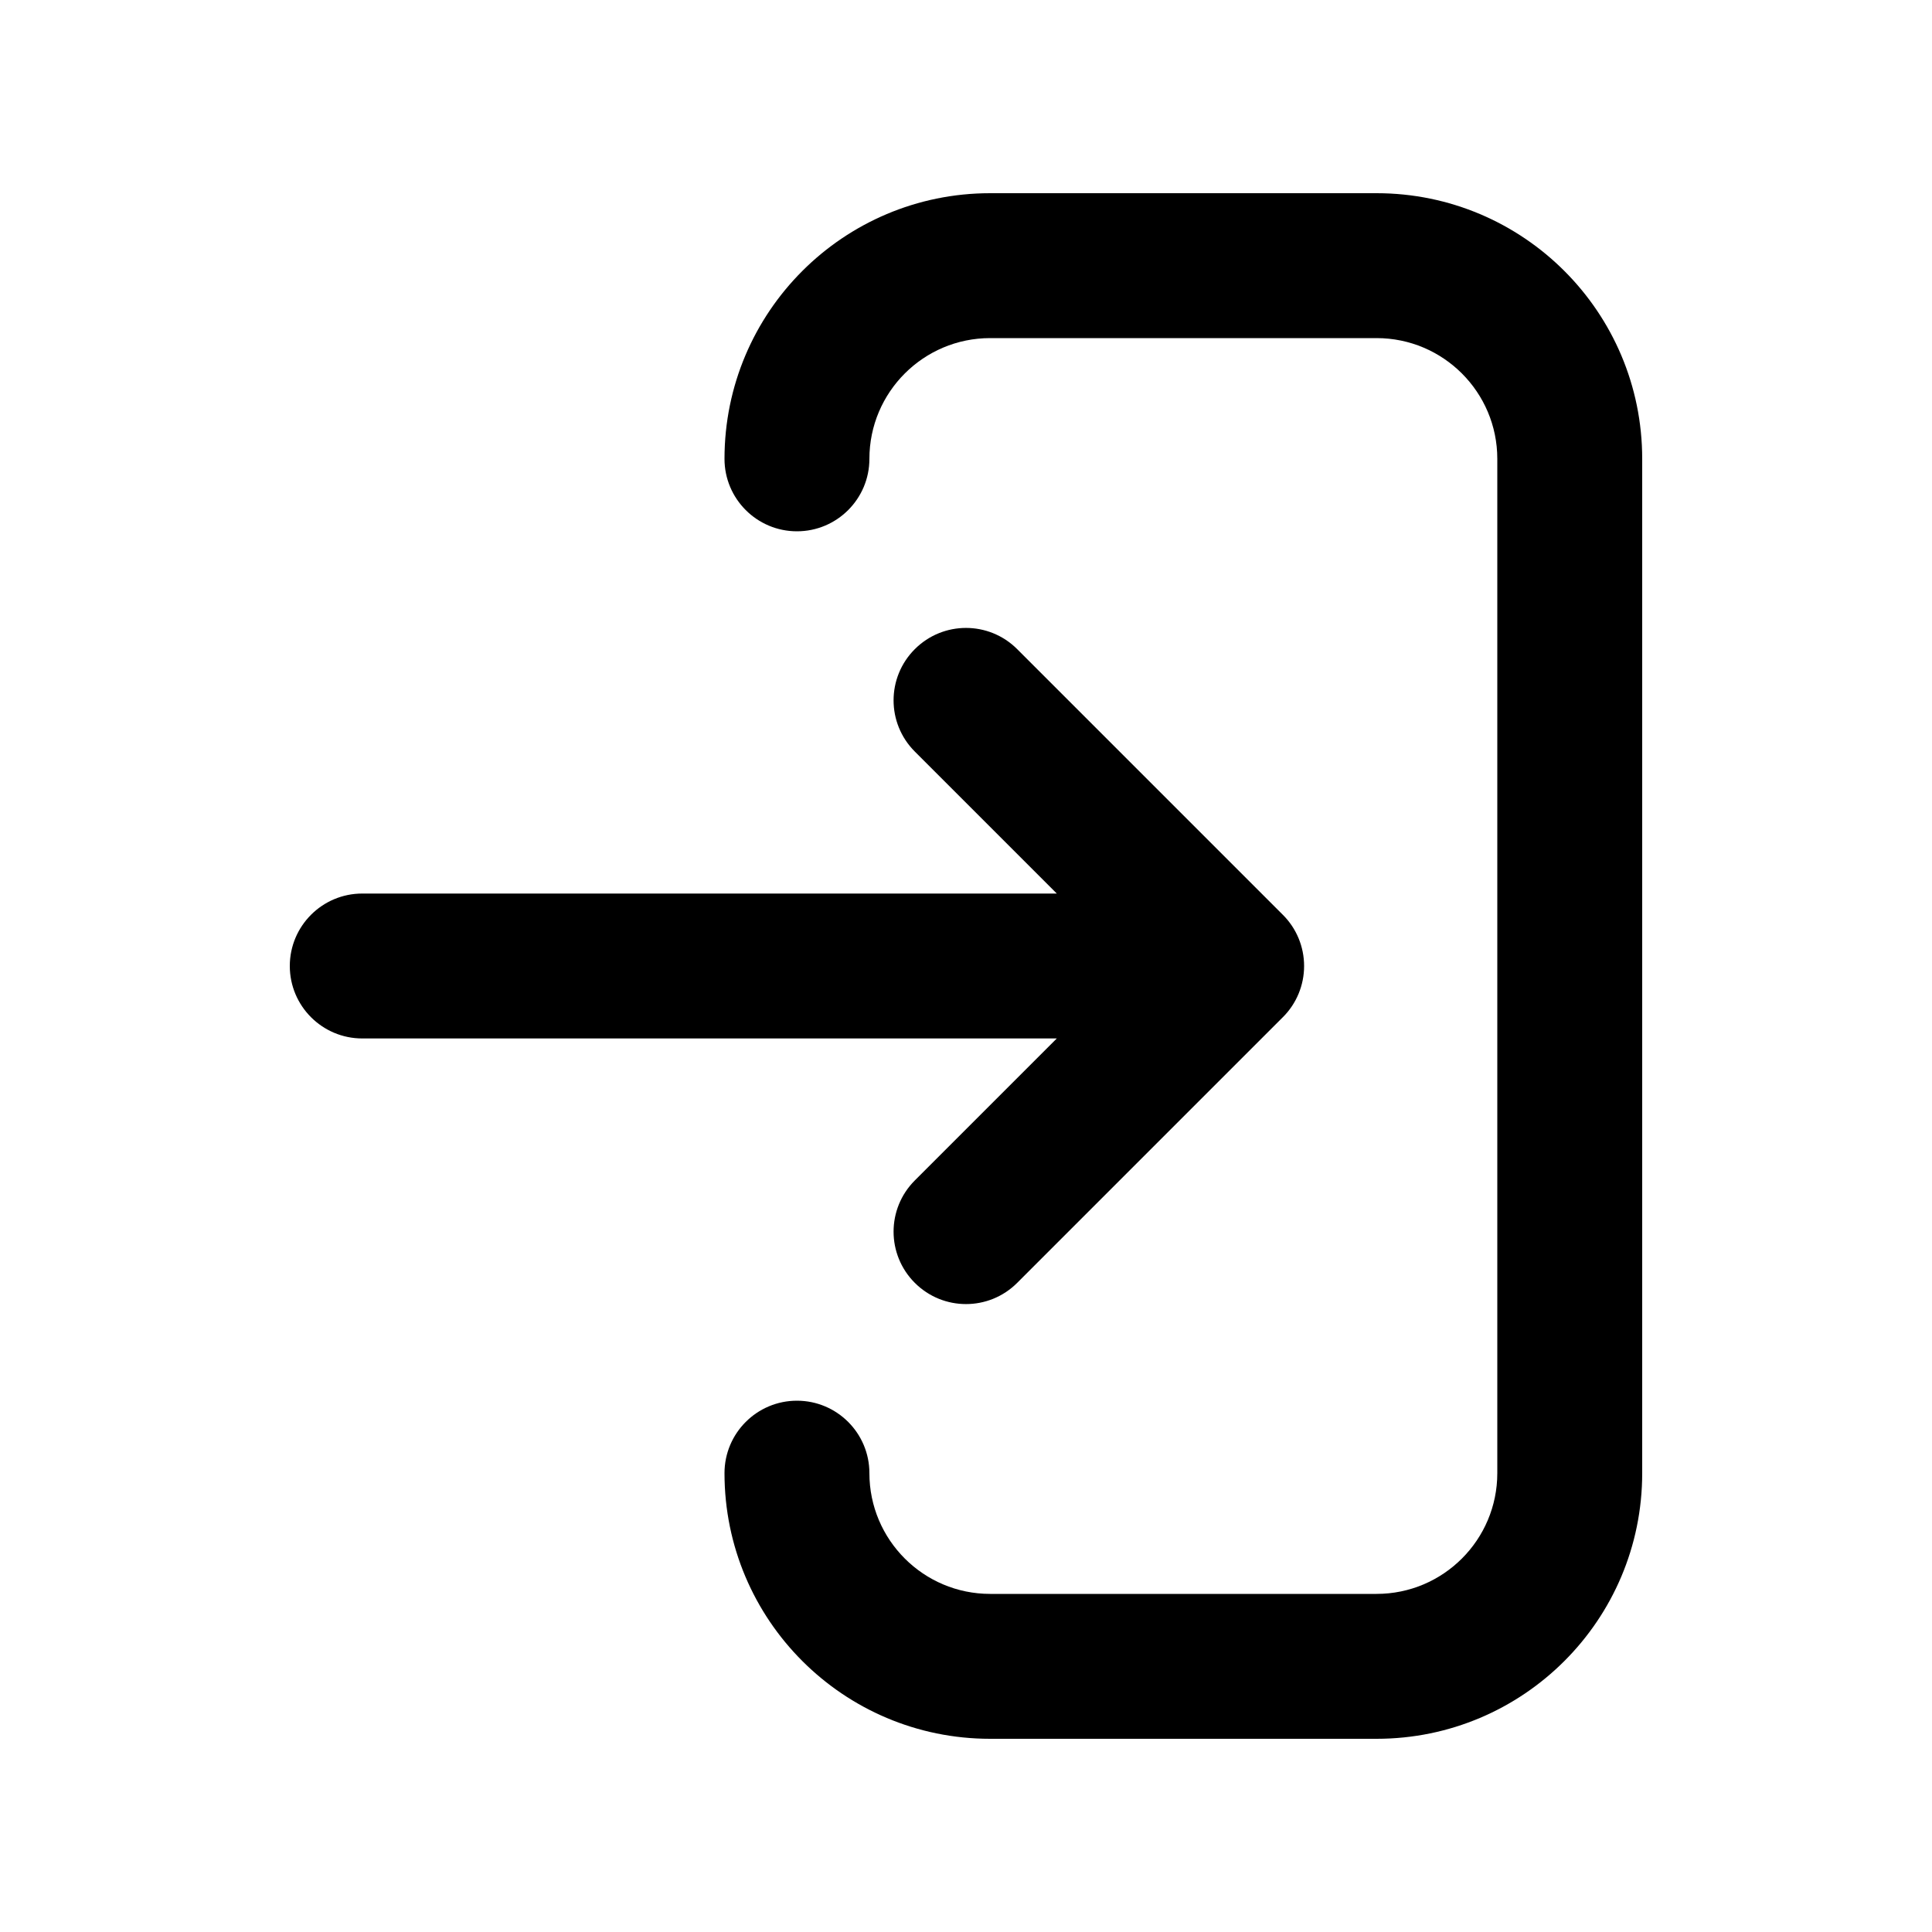<svg xmlns="http://www.w3.org/2000/svg" viewBox="0 0 20 20"><path fill-rule="evenodd" d="M3 10c0 .414.336.75.75.75h7.19l-1.47 1.47c-.293.293-.293.767 0 1.06.293.293.767.293 1.06 0l2.75-2.75c.141-.14.22-.331.22-.53s-.079-.39-.22-.53l-2.75-2.75c-.293-.293-.767-.293-1.06 0-.293.293-.293.767 0 1.06l1.47 1.47h-7.19c-.414 0-.75.336-.75.75Z"/><path fill-rule="evenodd" d="M7.5 4.75c0-1.519 1.231-2.75 2.75-2.75h4c1.519 0 2.75 1.231 2.75 2.75v10.5c0 1.519-1.231 2.75-2.75 2.75h-4c-1.519 0-2.75-1.231-2.75-2.75 0-.414.336-.75.75-.75s.75.336.75.75c0 .69.56 1.25 1.25 1.25h4c.69 0 1.25-.56 1.25-1.25v-10.5c0-.69-.56-1.25-1.25-1.25h-4c-.69 0-1.25.56-1.25 1.25 0 .414-.336.75-.75.75s-.75-.336-.75-.75Z"/></svg>